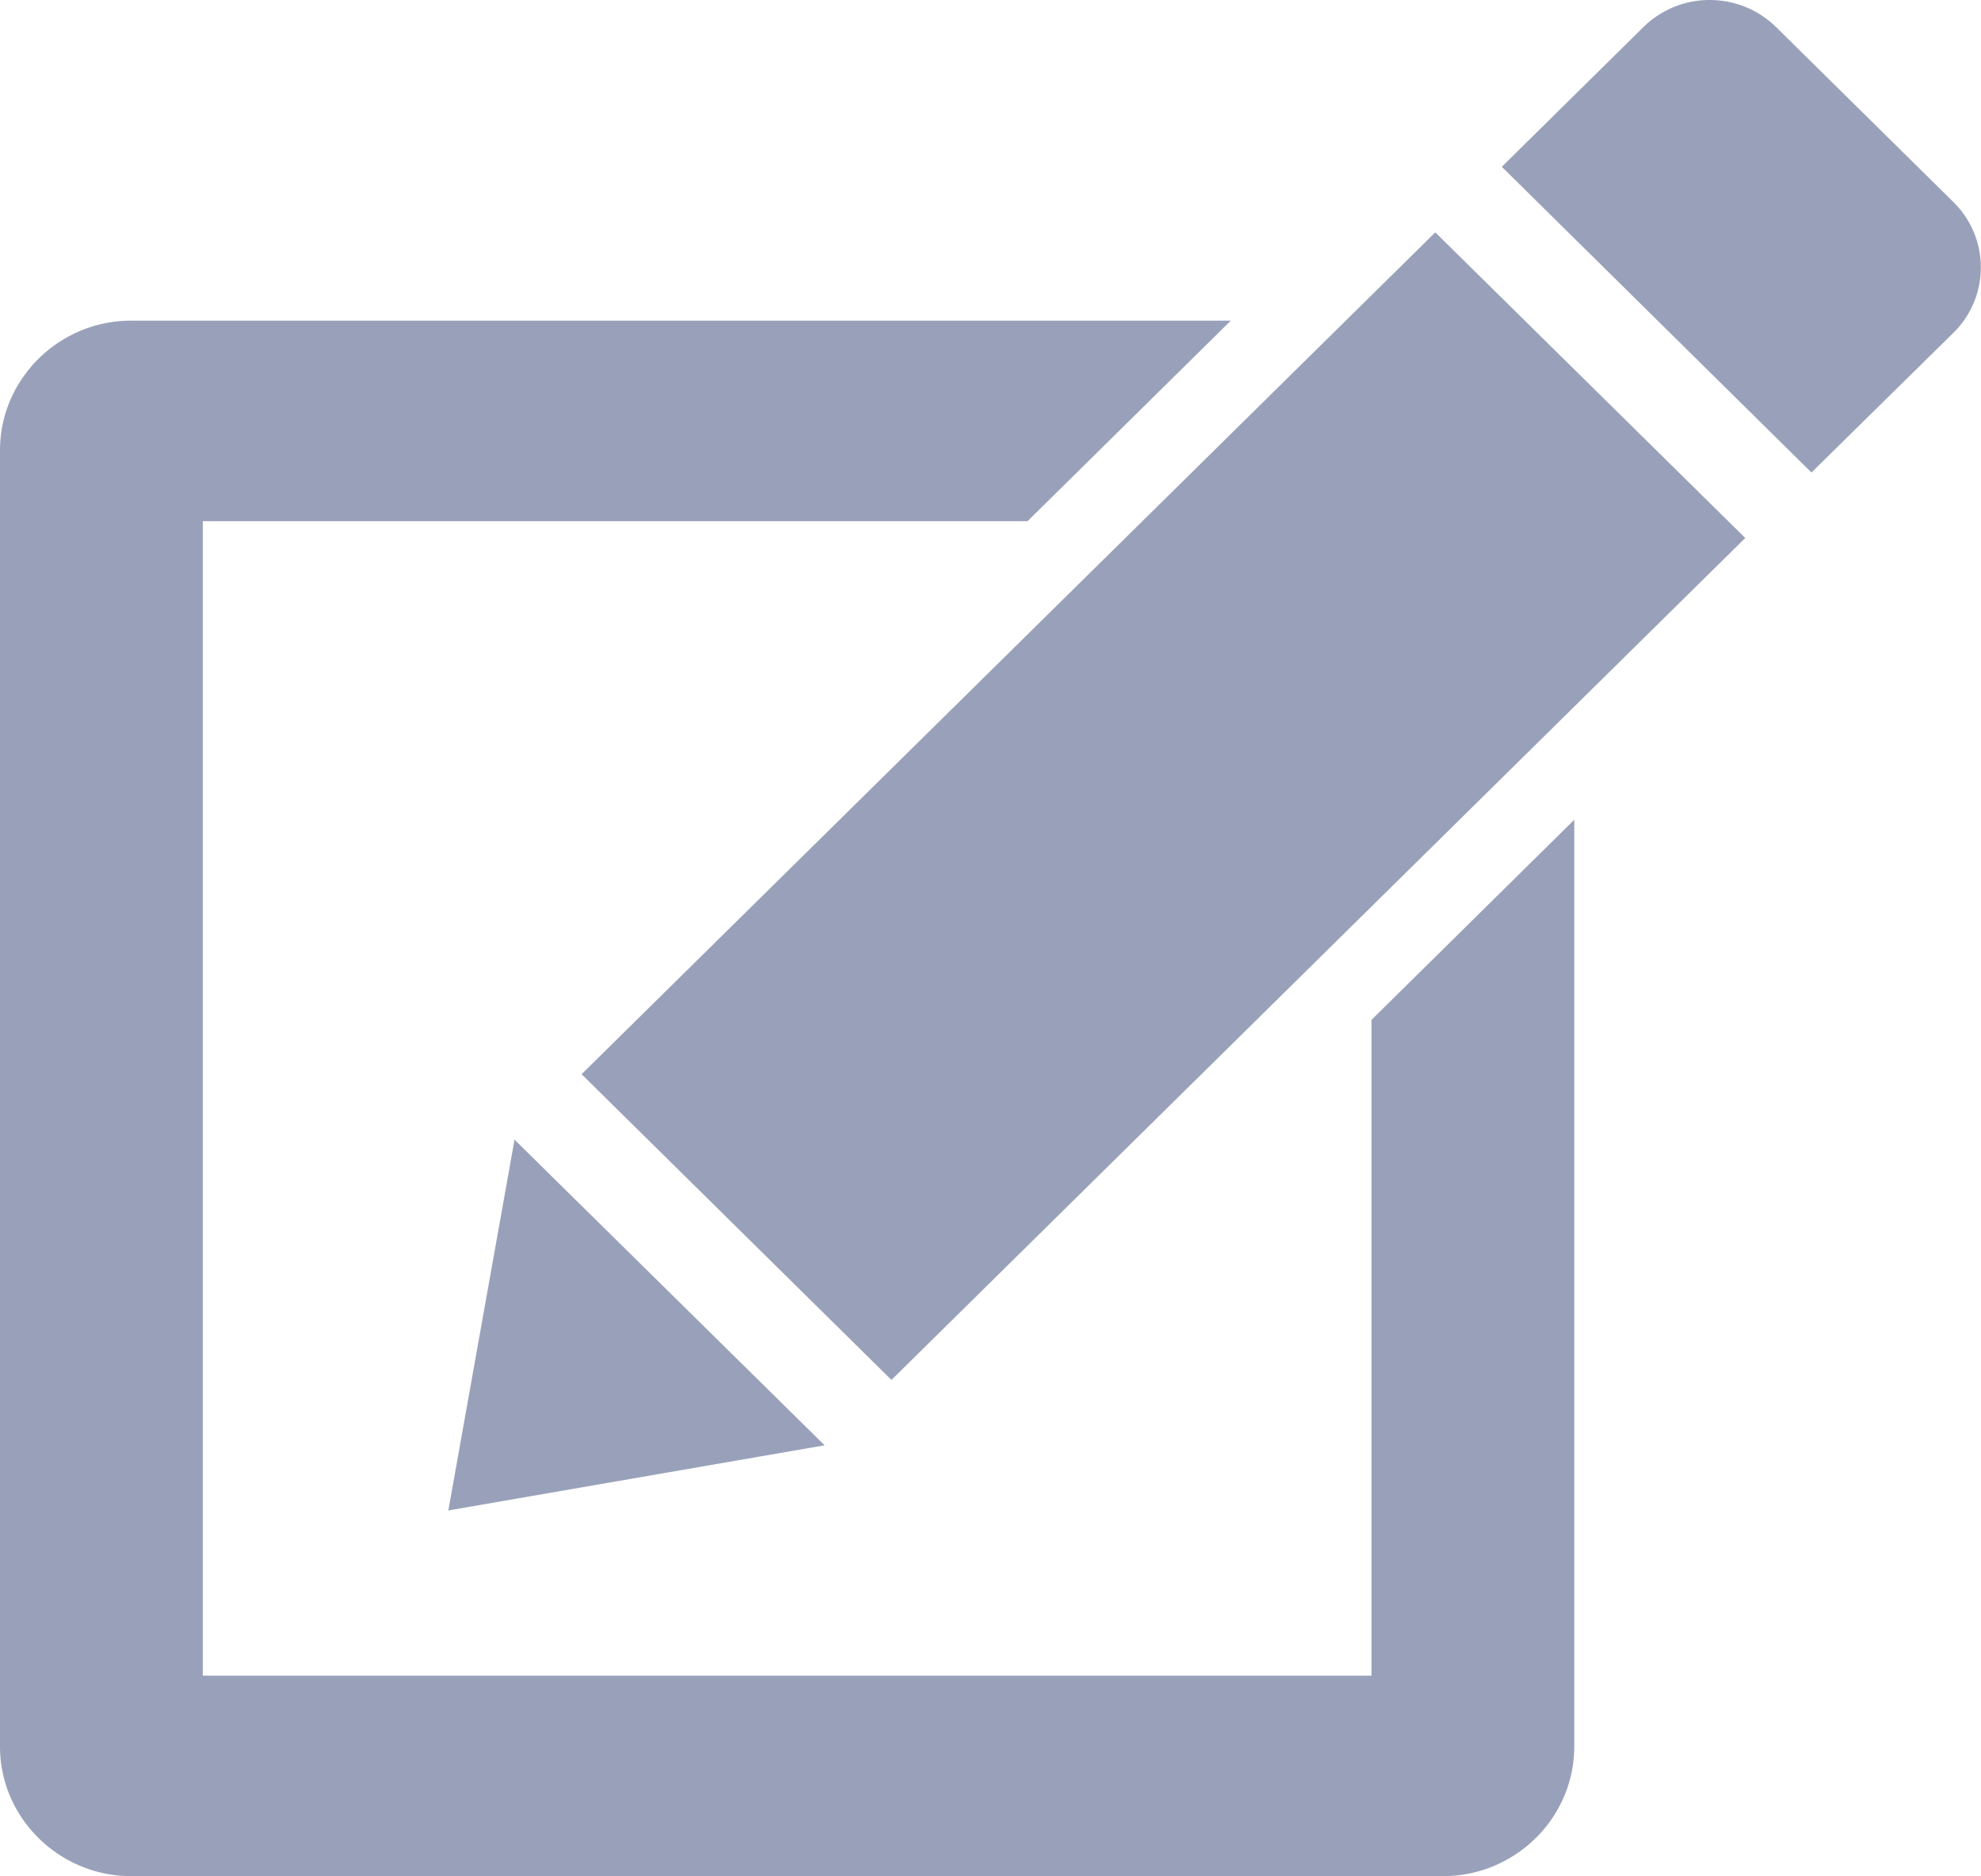 <svg xmlns="http://www.w3.org/2000/svg" width="19" height="18" viewBox="0 0 19 18"><g><g><path fill="#99a1ba" d="M18.734 3.194l-1.36 1.339L14.404 1.6 15.762.26a.903.903 0 0 1 .636-.26c.23 0 .461.087.637.26l1.7 1.678a.879.879 0 0 1 0 1.255zm-4.968-.965l2.973 2.932-8.189 8.077-2.972-2.933zM7.909 13.865L4.3 14.49l.635-3.557zm5.245-4.081l1.945-1.92v8.89c0 .685-.566 1.244-1.258 1.244H1.258c-.692 0-1.258-.56-1.258-1.243V4.32c0-.684.566-1.244 1.258-1.244h10.547L9.855 5h-7.91v11.075h11.209z"/></g></g></svg>